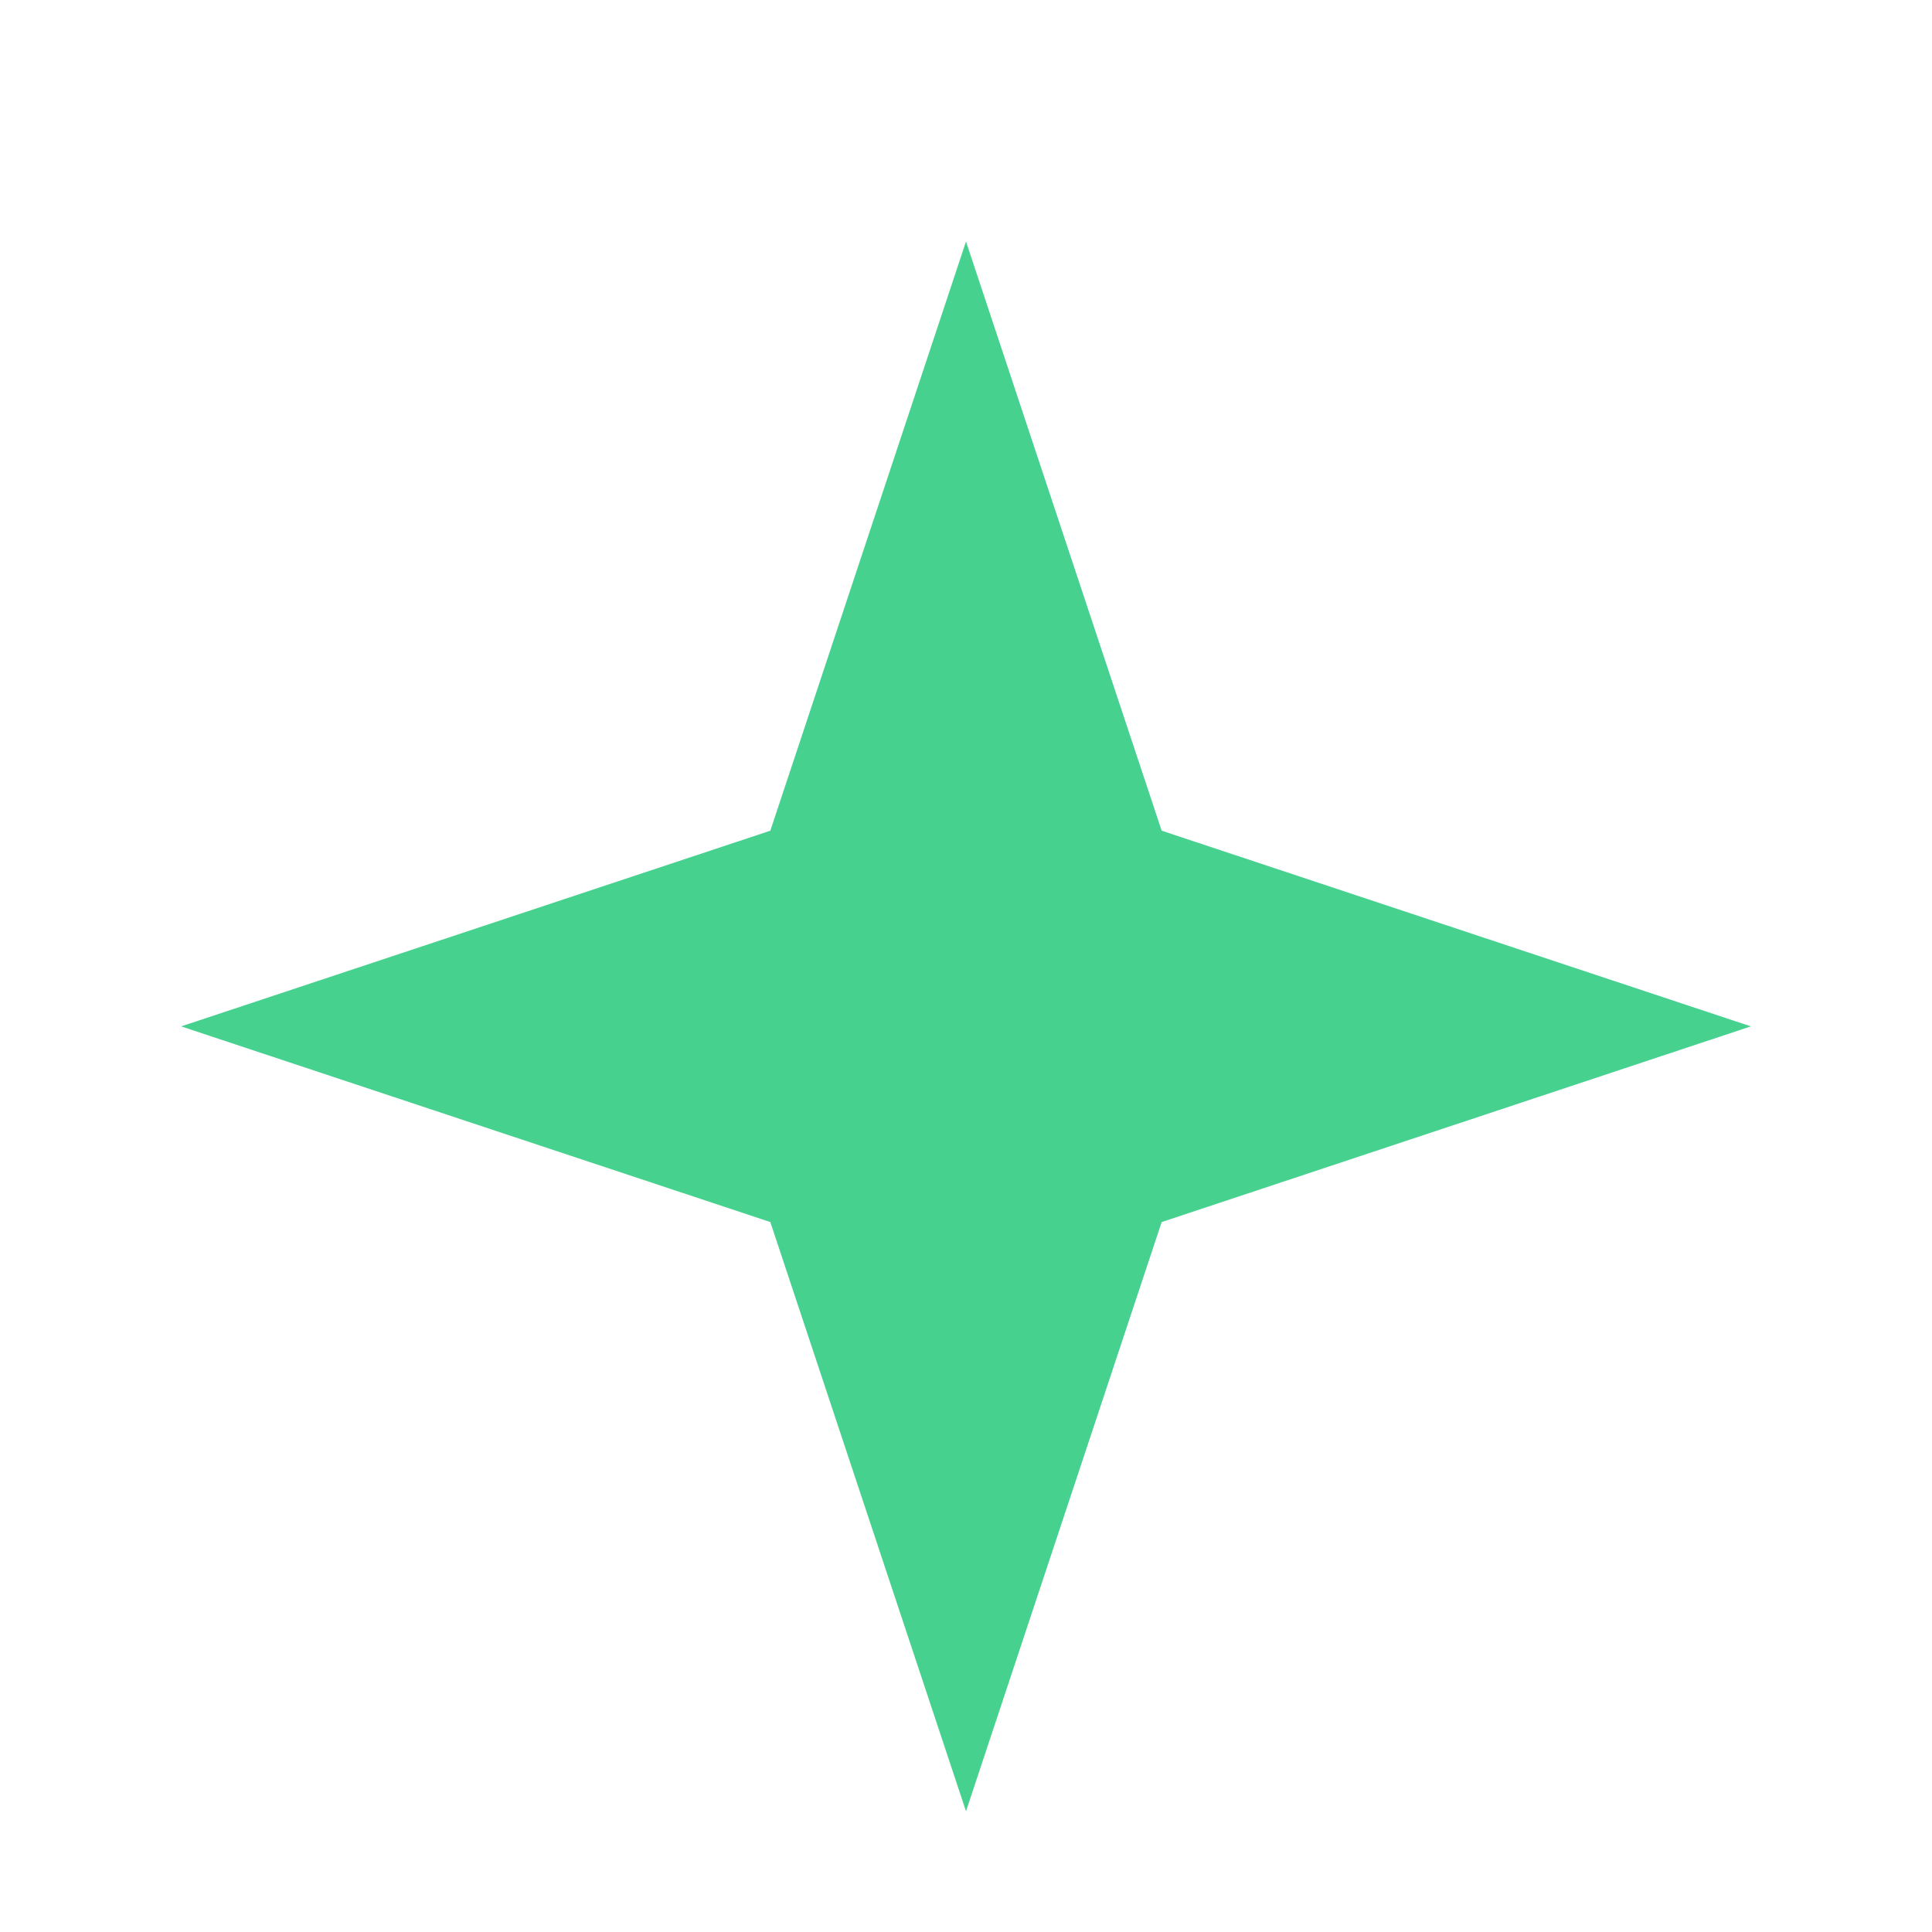 <?xml version="1.0" encoding="UTF-8"?>
<svg width="32" height="32" viewBox="0 0 32 32" fill="none" xmlns="http://www.w3.org/2000/svg">
  <path d="M16 4L19.241 13.759L29 17L19.241 20.241L16 30L12.759 20.241L3 17L12.759 13.759L16 4Z" fill="#47D18F"/>
</svg> 
